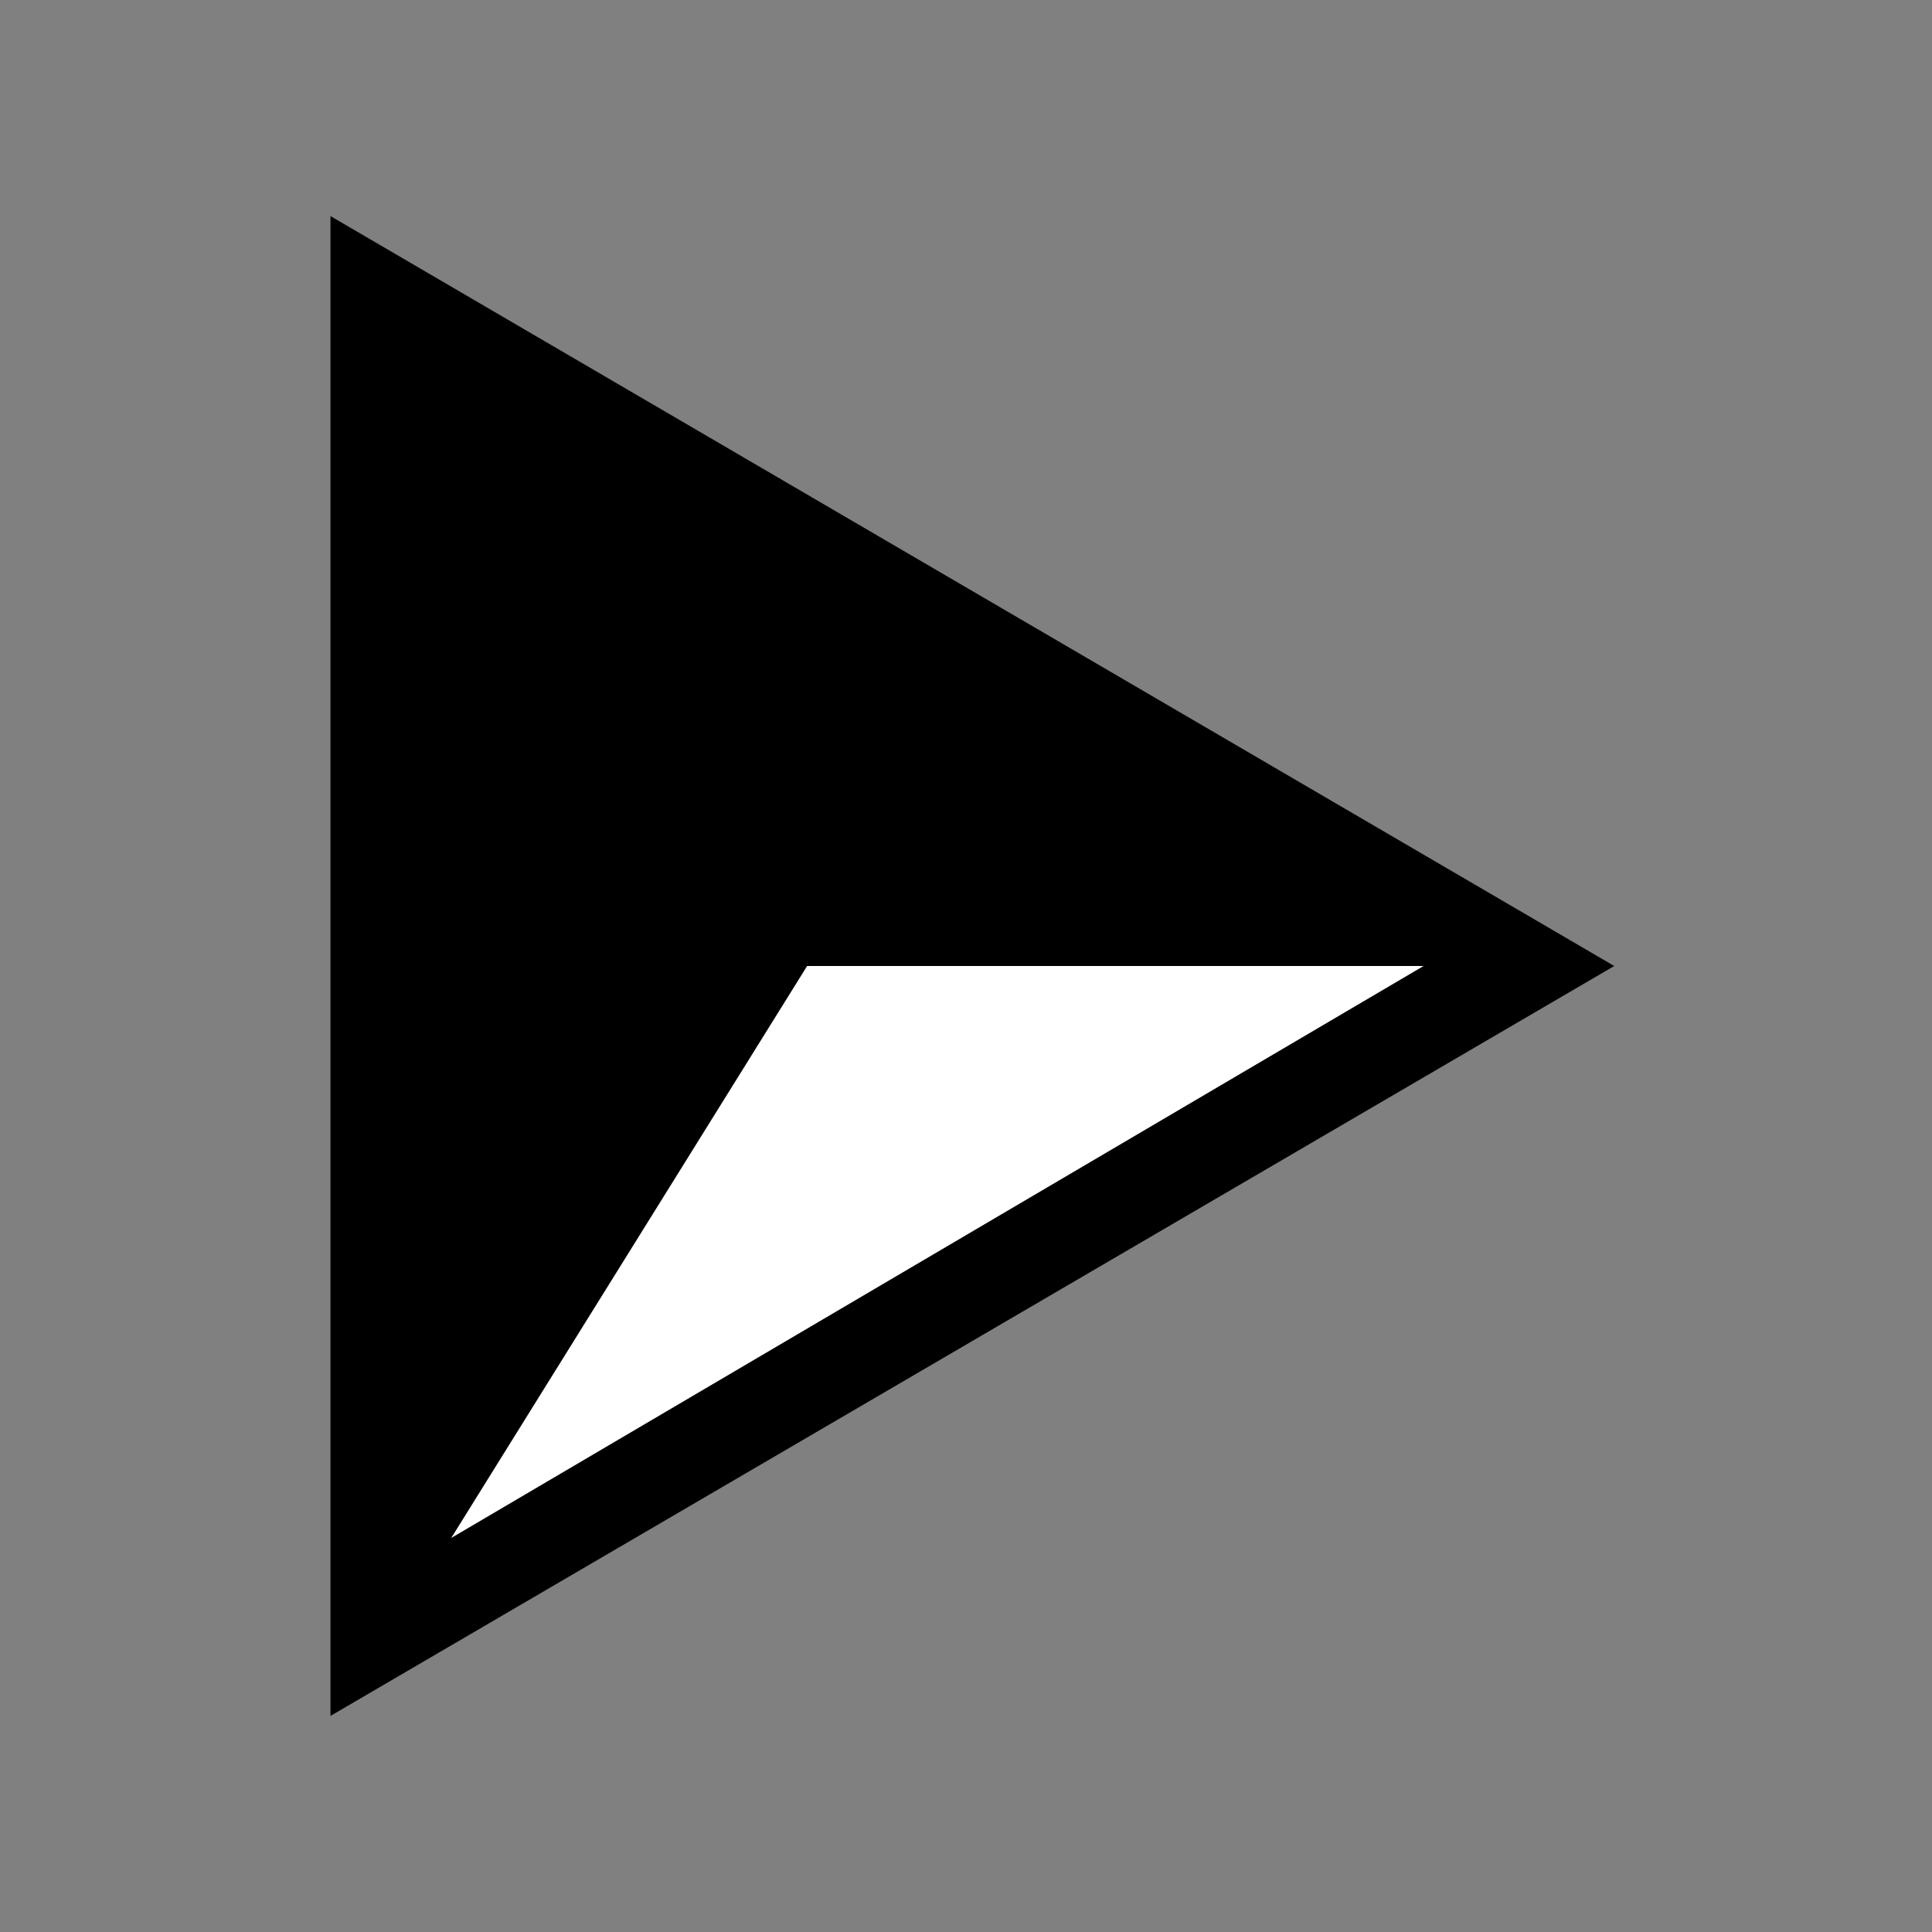 <svg width="152" height="152" viewBox="0 0 152 152" fill="none" xmlns="http://www.w3.org/2000/svg">
<rect x="0" y="0" width="152" height="152" fill="#808080" stroke="none"/>
<path d="M127 76L26 17V135L127 76Z" fill="black"/>
<path d="M112 76H63.5L35.5 121L112 76Z" fill="white"/>
</svg>
